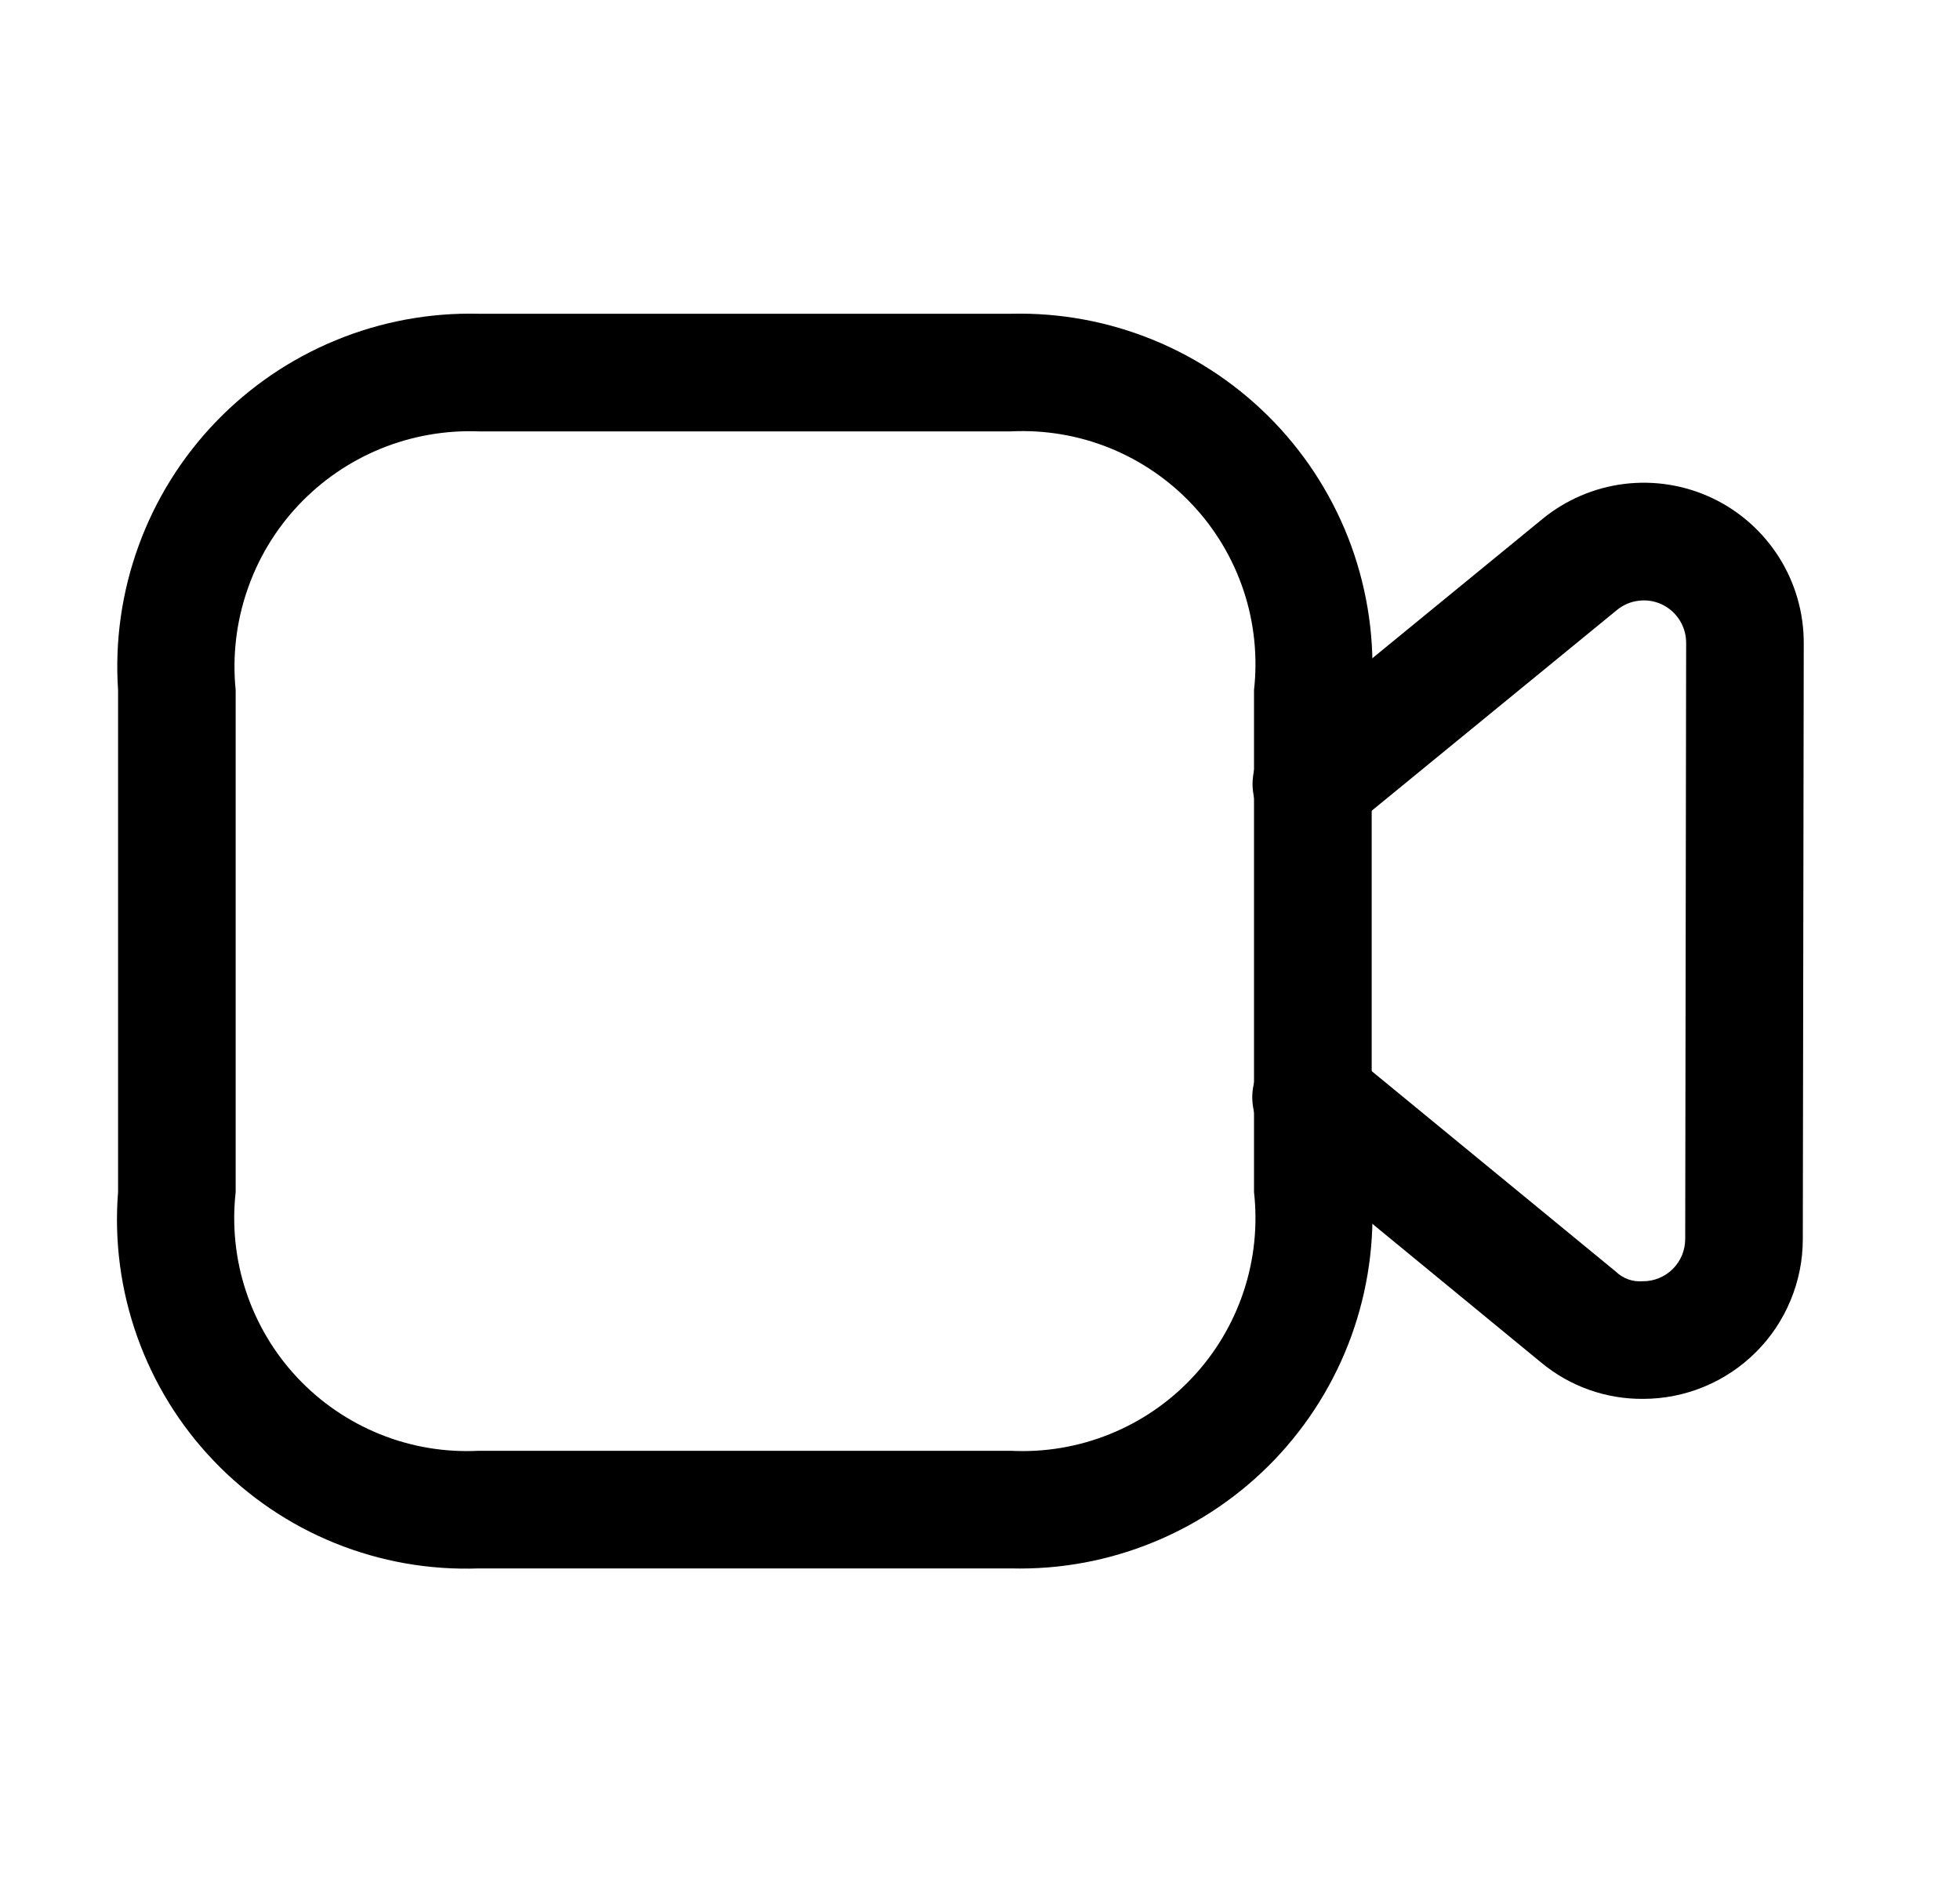 <svg width="25" height="24" viewBox="0 0 25 24" fill="none" xmlns="http://www.w3.org/2000/svg">
<path d="M12.895 20.001H6.106C5.479 20.024 4.853 19.914 4.271 19.678C3.69 19.443 3.164 19.086 2.73 18.633C2.295 18.18 1.962 17.64 1.751 17.048C1.54 16.457 1.456 15.827 1.506 15.201V8.801C1.464 8.177 1.553 7.551 1.767 6.963C1.98 6.375 2.314 5.838 2.747 5.386C3.18 4.935 3.702 4.578 4.281 4.34C4.859 4.101 5.481 3.986 6.106 4.001H12.896C13.522 3.986 14.143 4.101 14.722 4.34C15.3 4.578 15.822 4.935 16.255 5.386C16.688 5.838 17.022 6.375 17.236 6.963C17.449 7.551 17.538 8.177 17.496 8.801V15.201C17.538 15.826 17.449 16.452 17.236 17.04C17.022 17.628 16.688 18.165 16.255 18.617C15.822 19.068 15.3 19.425 14.721 19.663C14.143 19.902 13.521 20.017 12.895 20.001V20.001ZM6.106 5.501C5.677 5.485 5.25 5.561 4.853 5.723C4.456 5.886 4.098 6.132 3.804 6.445C3.51 6.758 3.287 7.13 3.15 7.537C3.012 7.943 2.963 8.374 3.006 8.801V15.201C2.958 15.629 3.003 16.063 3.139 16.471C3.275 16.88 3.498 17.255 3.793 17.569C4.088 17.883 4.447 18.128 4.847 18.29C5.246 18.451 5.676 18.523 6.106 18.501H12.895C13.325 18.523 13.755 18.45 14.154 18.289C14.554 18.128 14.913 17.882 15.208 17.568C15.503 17.254 15.726 16.88 15.862 16.471C15.998 16.063 16.043 15.629 15.995 15.201V8.801C16.043 8.373 15.998 7.94 15.862 7.531C15.726 7.123 15.503 6.748 15.208 6.435C14.913 6.121 14.554 5.875 14.154 5.713C13.755 5.552 13.325 5.48 12.895 5.501H6.106Z" fill="black"/>
<path d="M20.958 17.839C20.483 17.843 20.023 17.679 19.658 17.376L16.266 14.589C16.186 14.528 16.119 14.451 16.07 14.364C16.02 14.276 15.989 14.18 15.978 14.08C15.966 13.98 15.975 13.879 16.003 13.783C16.032 13.686 16.079 13.596 16.143 13.519C16.207 13.441 16.285 13.377 16.374 13.33C16.463 13.284 16.561 13.255 16.661 13.247C16.761 13.239 16.862 13.251 16.957 13.282C17.053 13.314 17.141 13.364 17.217 13.43L20.611 16.217C20.656 16.261 20.71 16.294 20.769 16.315C20.828 16.336 20.89 16.344 20.953 16.339C21.024 16.34 21.095 16.326 21.16 16.299C21.226 16.272 21.286 16.233 21.337 16.182C21.387 16.132 21.427 16.072 21.454 16.007C21.481 15.941 21.495 15.87 21.495 15.799L21.507 8.199C21.507 8.097 21.479 7.996 21.424 7.909C21.369 7.822 21.291 7.752 21.198 7.708C21.105 7.664 21.002 7.648 20.9 7.661C20.798 7.673 20.702 7.715 20.623 7.78L17.216 10.568C17.14 10.633 17.052 10.683 16.956 10.714C16.861 10.744 16.761 10.756 16.661 10.747C16.561 10.738 16.464 10.71 16.376 10.663C16.287 10.616 16.209 10.552 16.146 10.475C16.082 10.397 16.035 10.308 16.007 10.211C15.979 10.116 15.97 10.015 15.981 9.915C15.992 9.816 16.023 9.72 16.073 9.632C16.122 9.545 16.188 9.469 16.267 9.407L19.673 6.619C19.972 6.374 20.335 6.218 20.719 6.171C21.103 6.124 21.492 6.187 21.842 6.353C22.191 6.519 22.486 6.781 22.693 7.109C22.899 7.436 23.008 7.815 23.007 8.202L22.995 15.802C22.995 16.07 22.942 16.335 22.839 16.582C22.737 16.829 22.587 17.054 22.397 17.243C22.208 17.432 21.983 17.582 21.736 17.684C21.488 17.787 21.223 17.839 20.956 17.839H20.958Z" fill="black"/>
</svg>